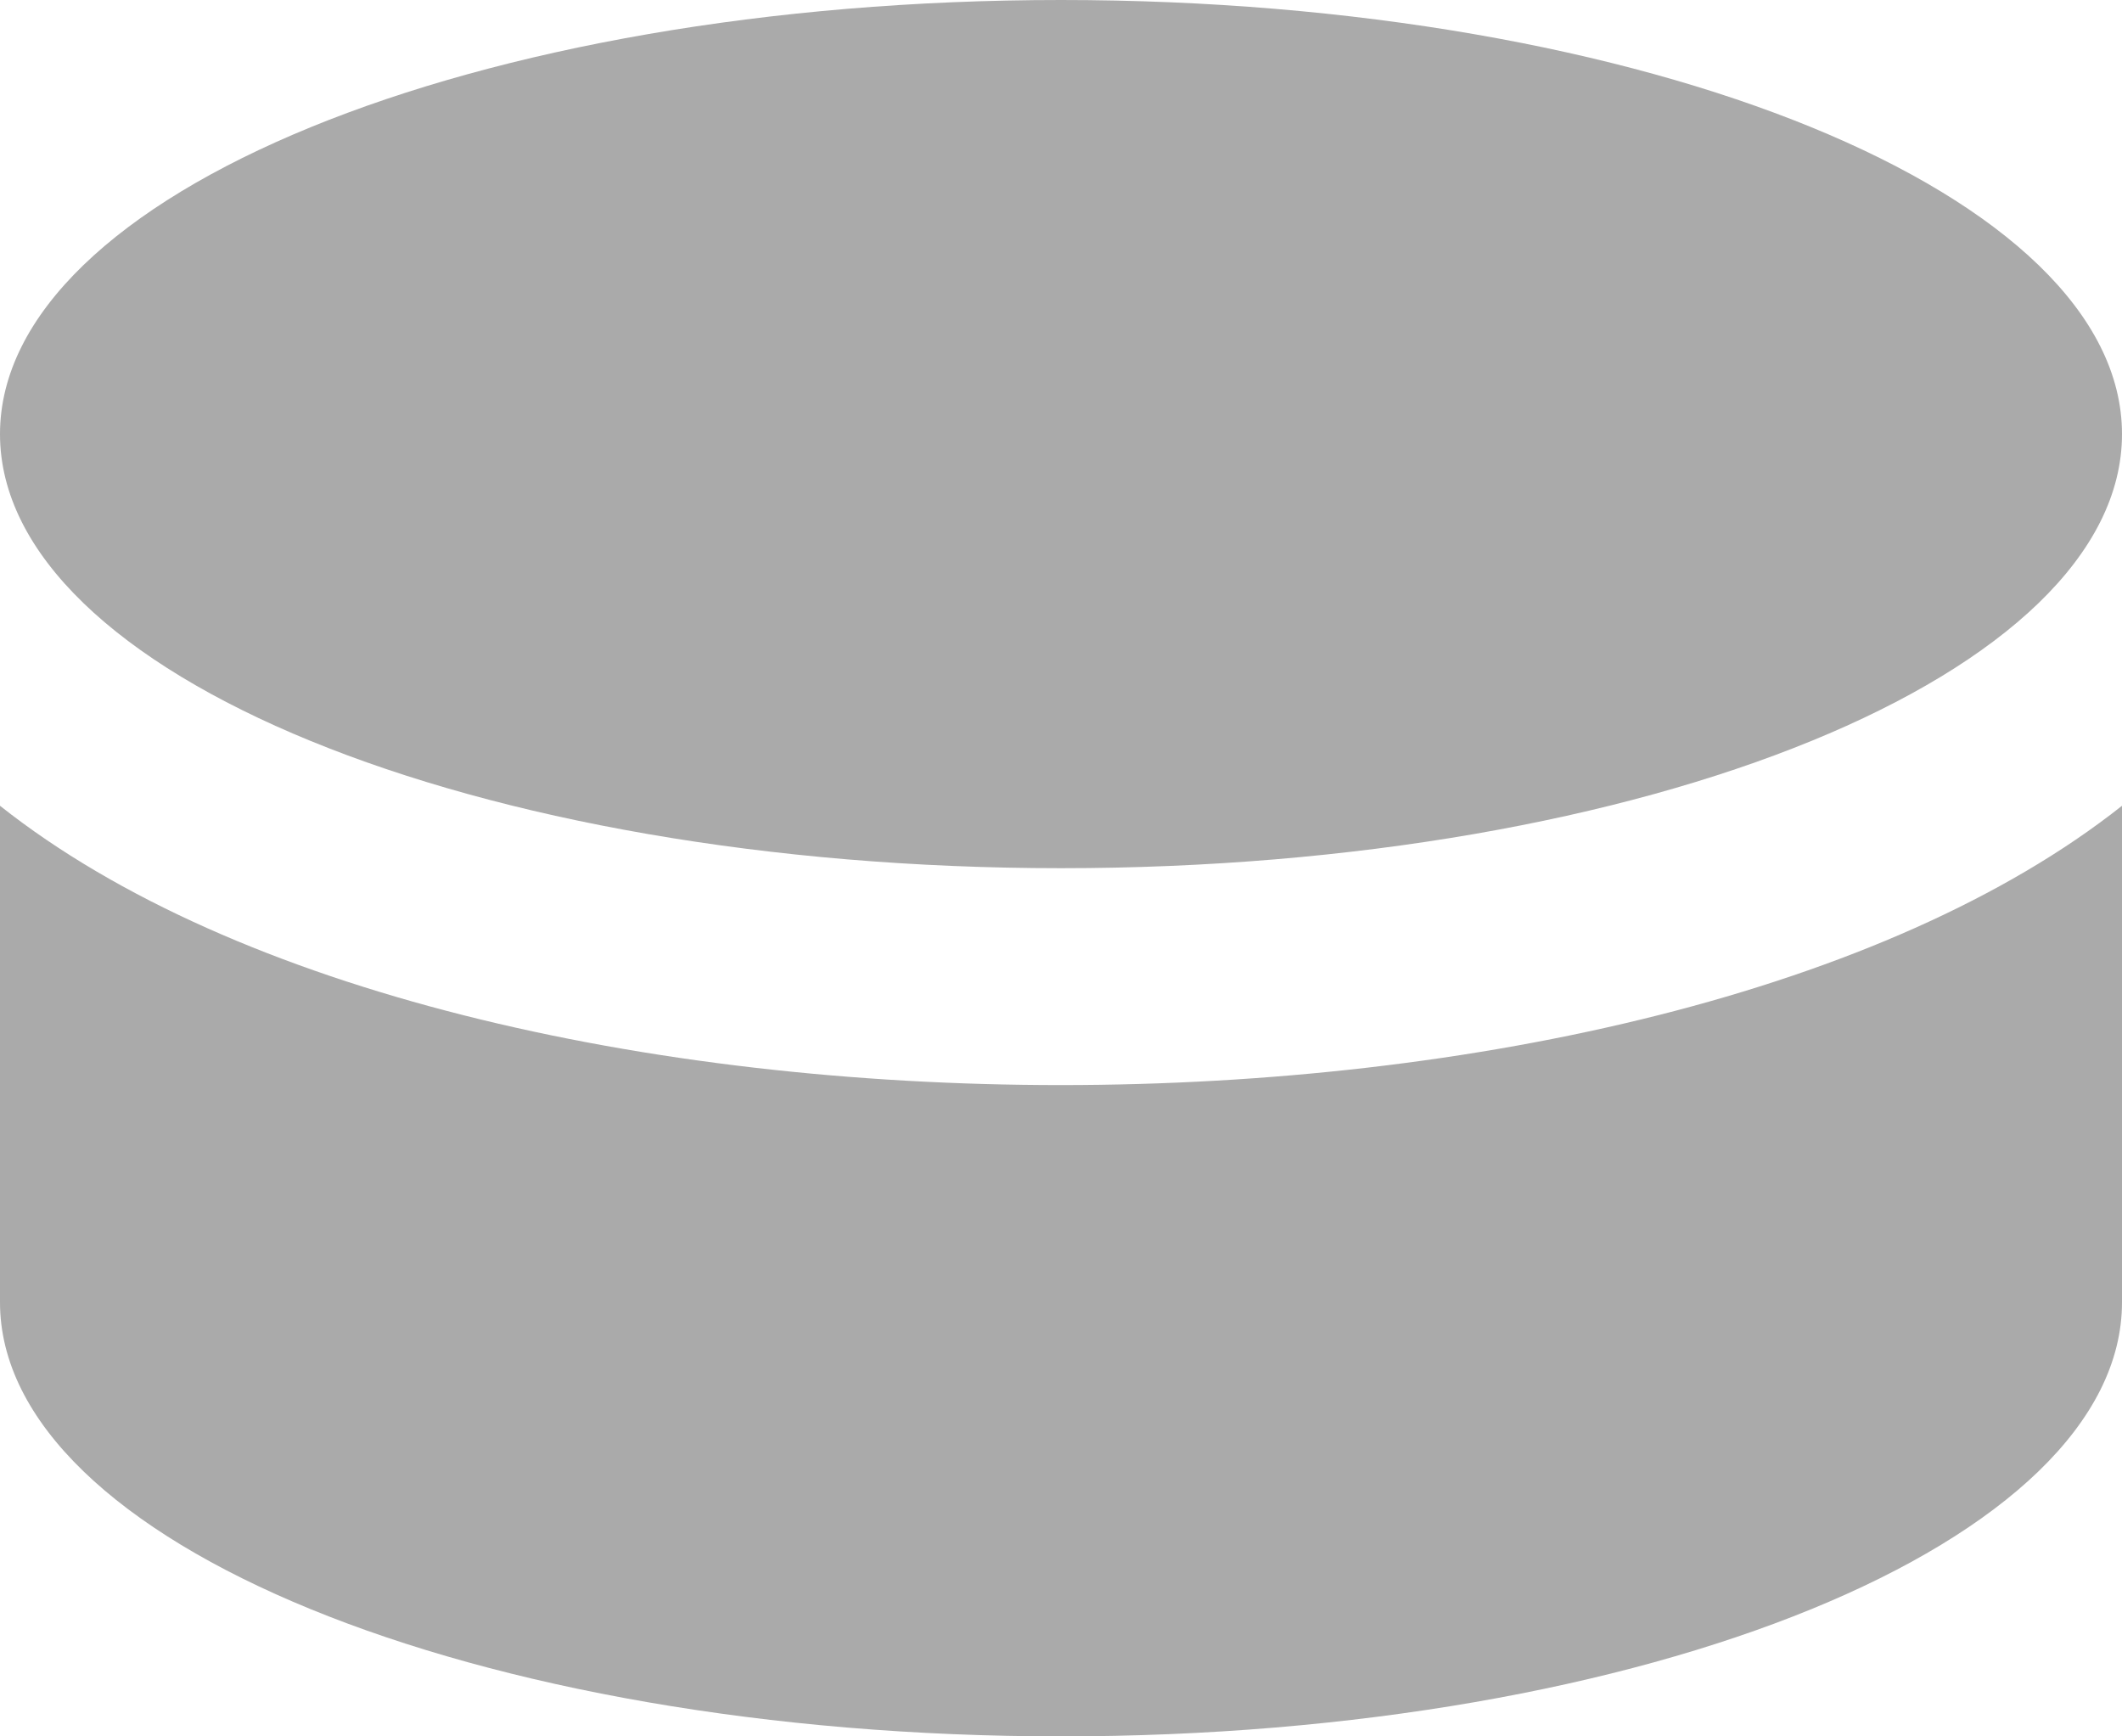 <svg width="22" height="18" viewBox="0 0 22 18" fill="none" xmlns="http://www.w3.org/2000/svg">
<path d="M0 4.5C0 2.016 4.924 0 11 0C17.076 0 22 2.016 22 4.5C22 6.984 17.076 9 11 9C4.924 9 0 6.984 0 4.5ZM0 8.353V13.5C0 15.984 4.924 18 11 18C17.076 18 22 15.984 22 13.5V8.353C17.127 12.211 4.877 12.216 0 8.353Z" fill="#AAAAAA"/>
</svg>
